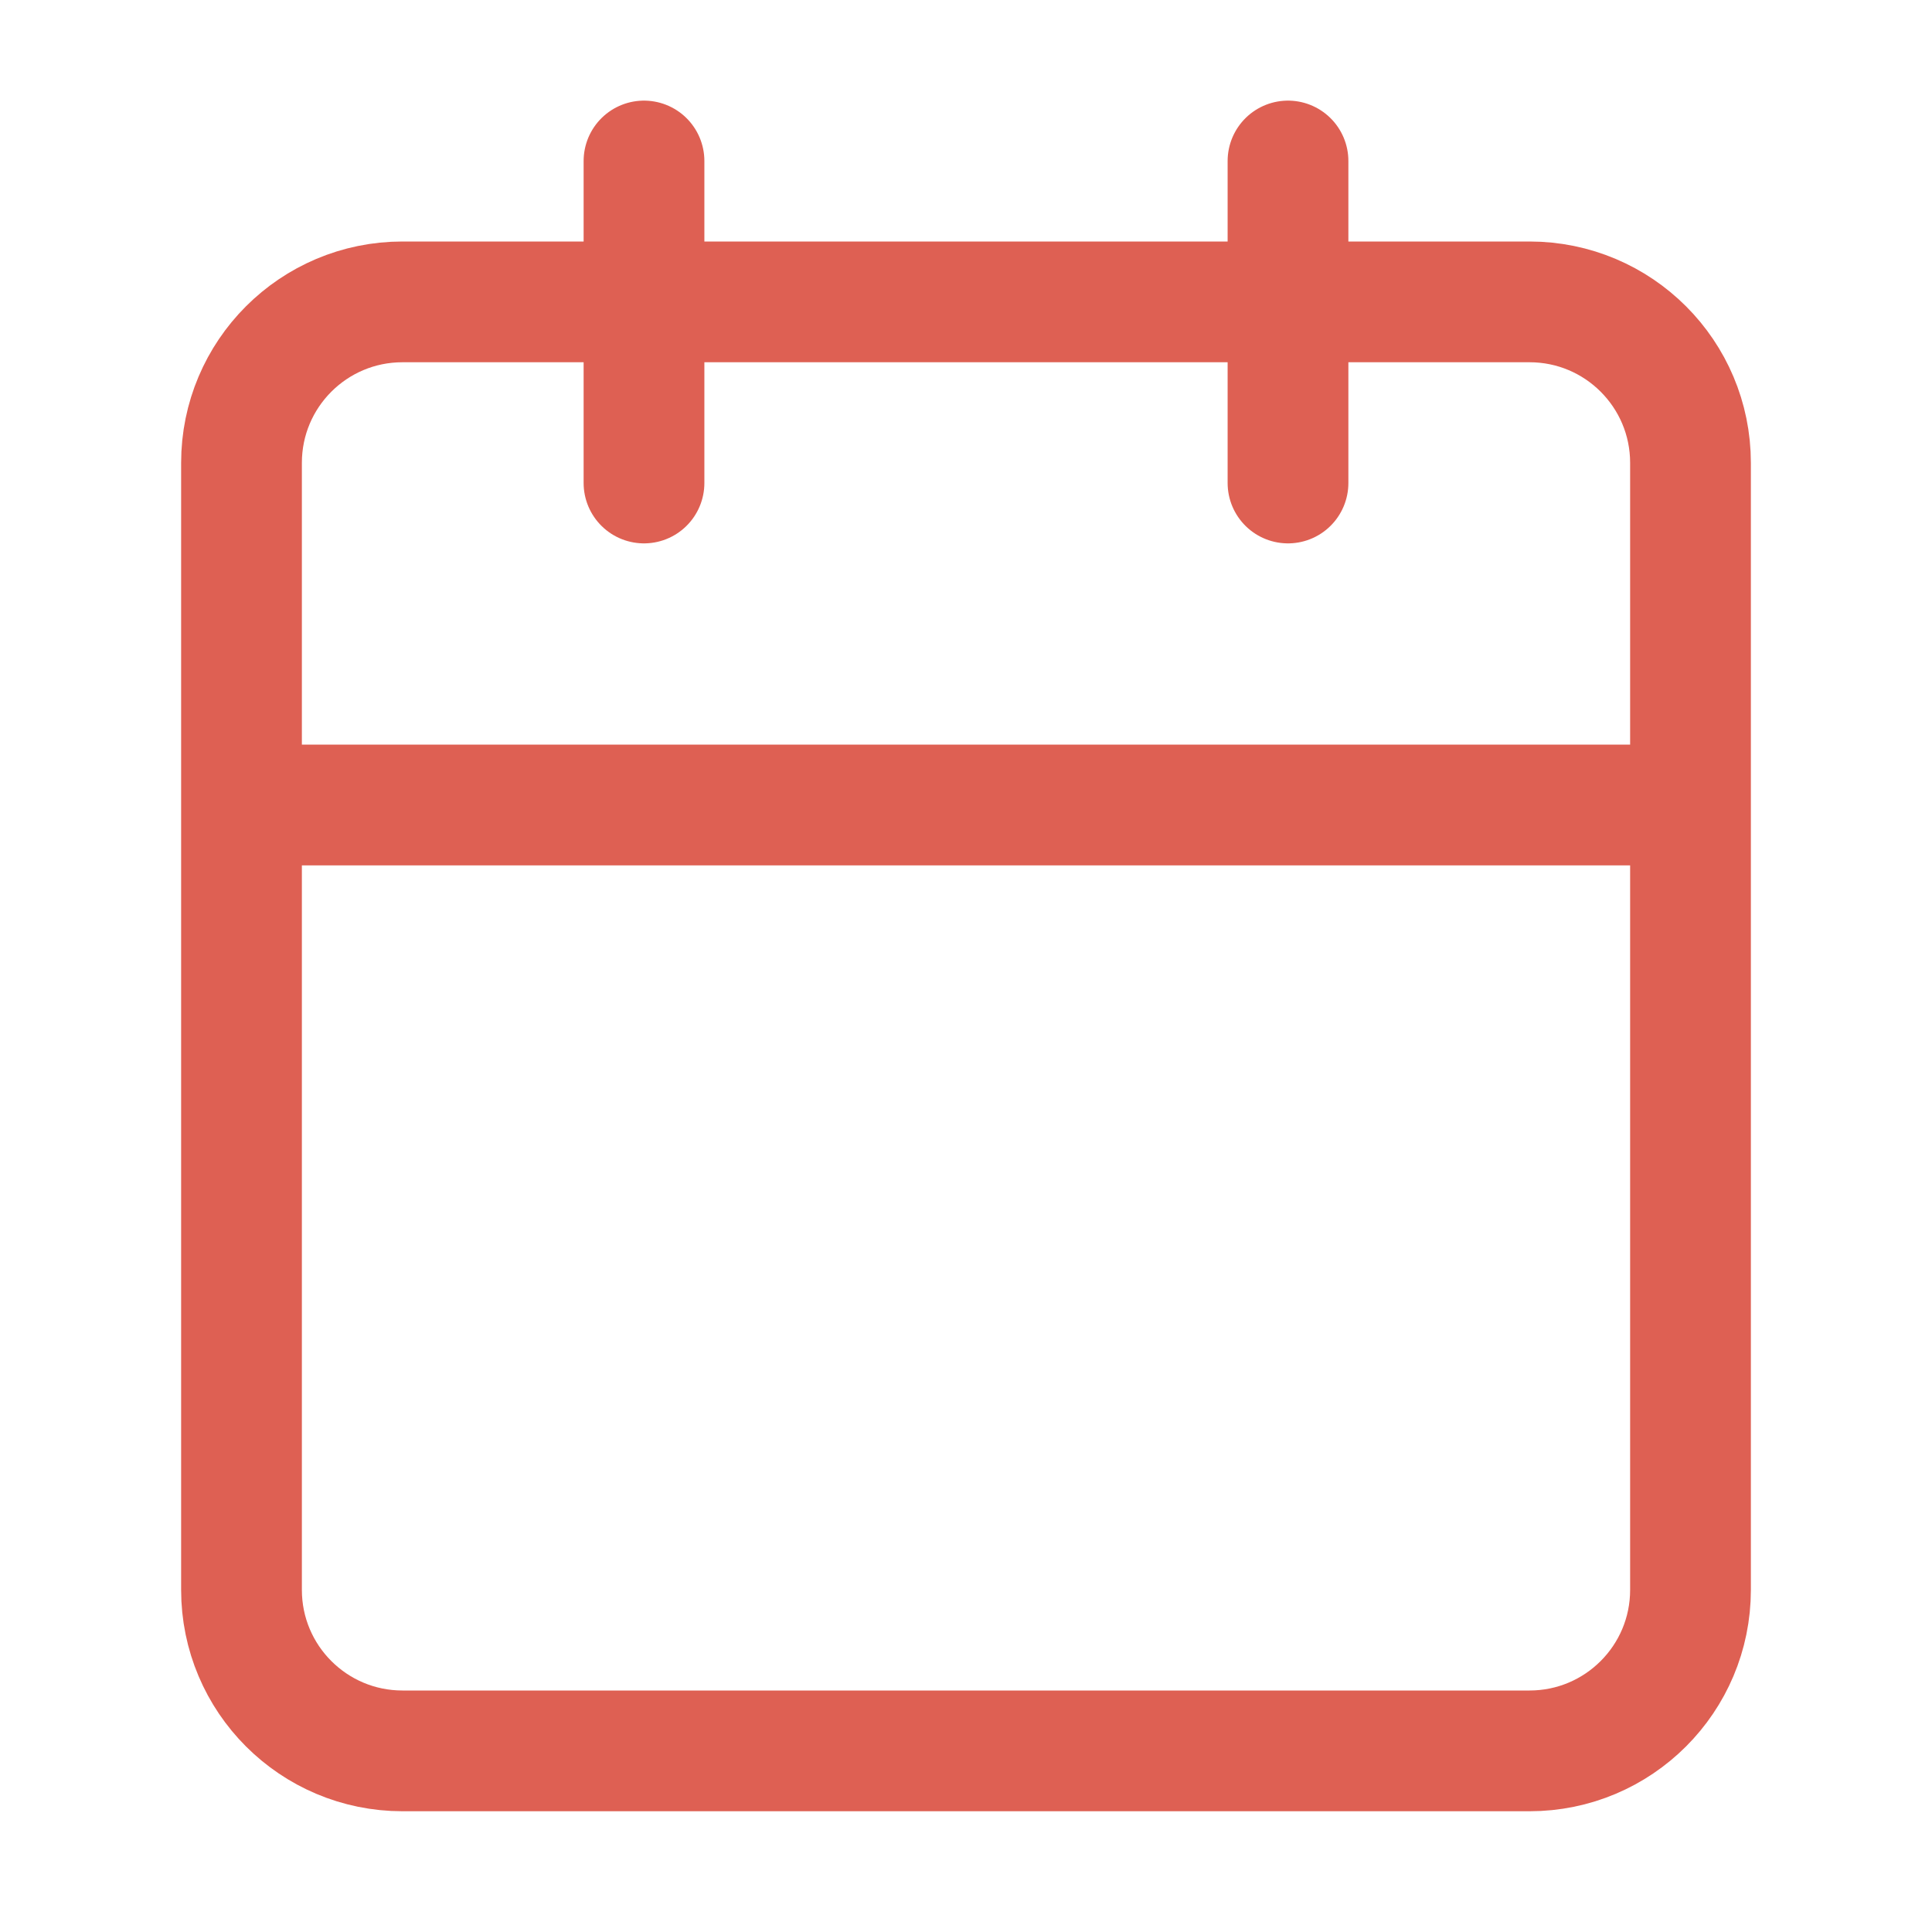 <svg width="24" height="24" viewBox="0 0 24 24" fill="none" xmlns="http://www.w3.org/2000/svg">
<path d="M16 2V6M8 2V6M3 10H21M5 3.75H19C20.105 3.75 21 4.645 21 5.75V19.75C21 20.855 20.105 21.75 19 21.75H5C3.895 21.75 3 20.855 3 19.75V5.75C3 4.645 3.895 3.75 5 3.75Z" stroke="#DE6053" stroke-width="1.5" stroke-linecap="round" stroke-linejoin="round"/>
</svg>
